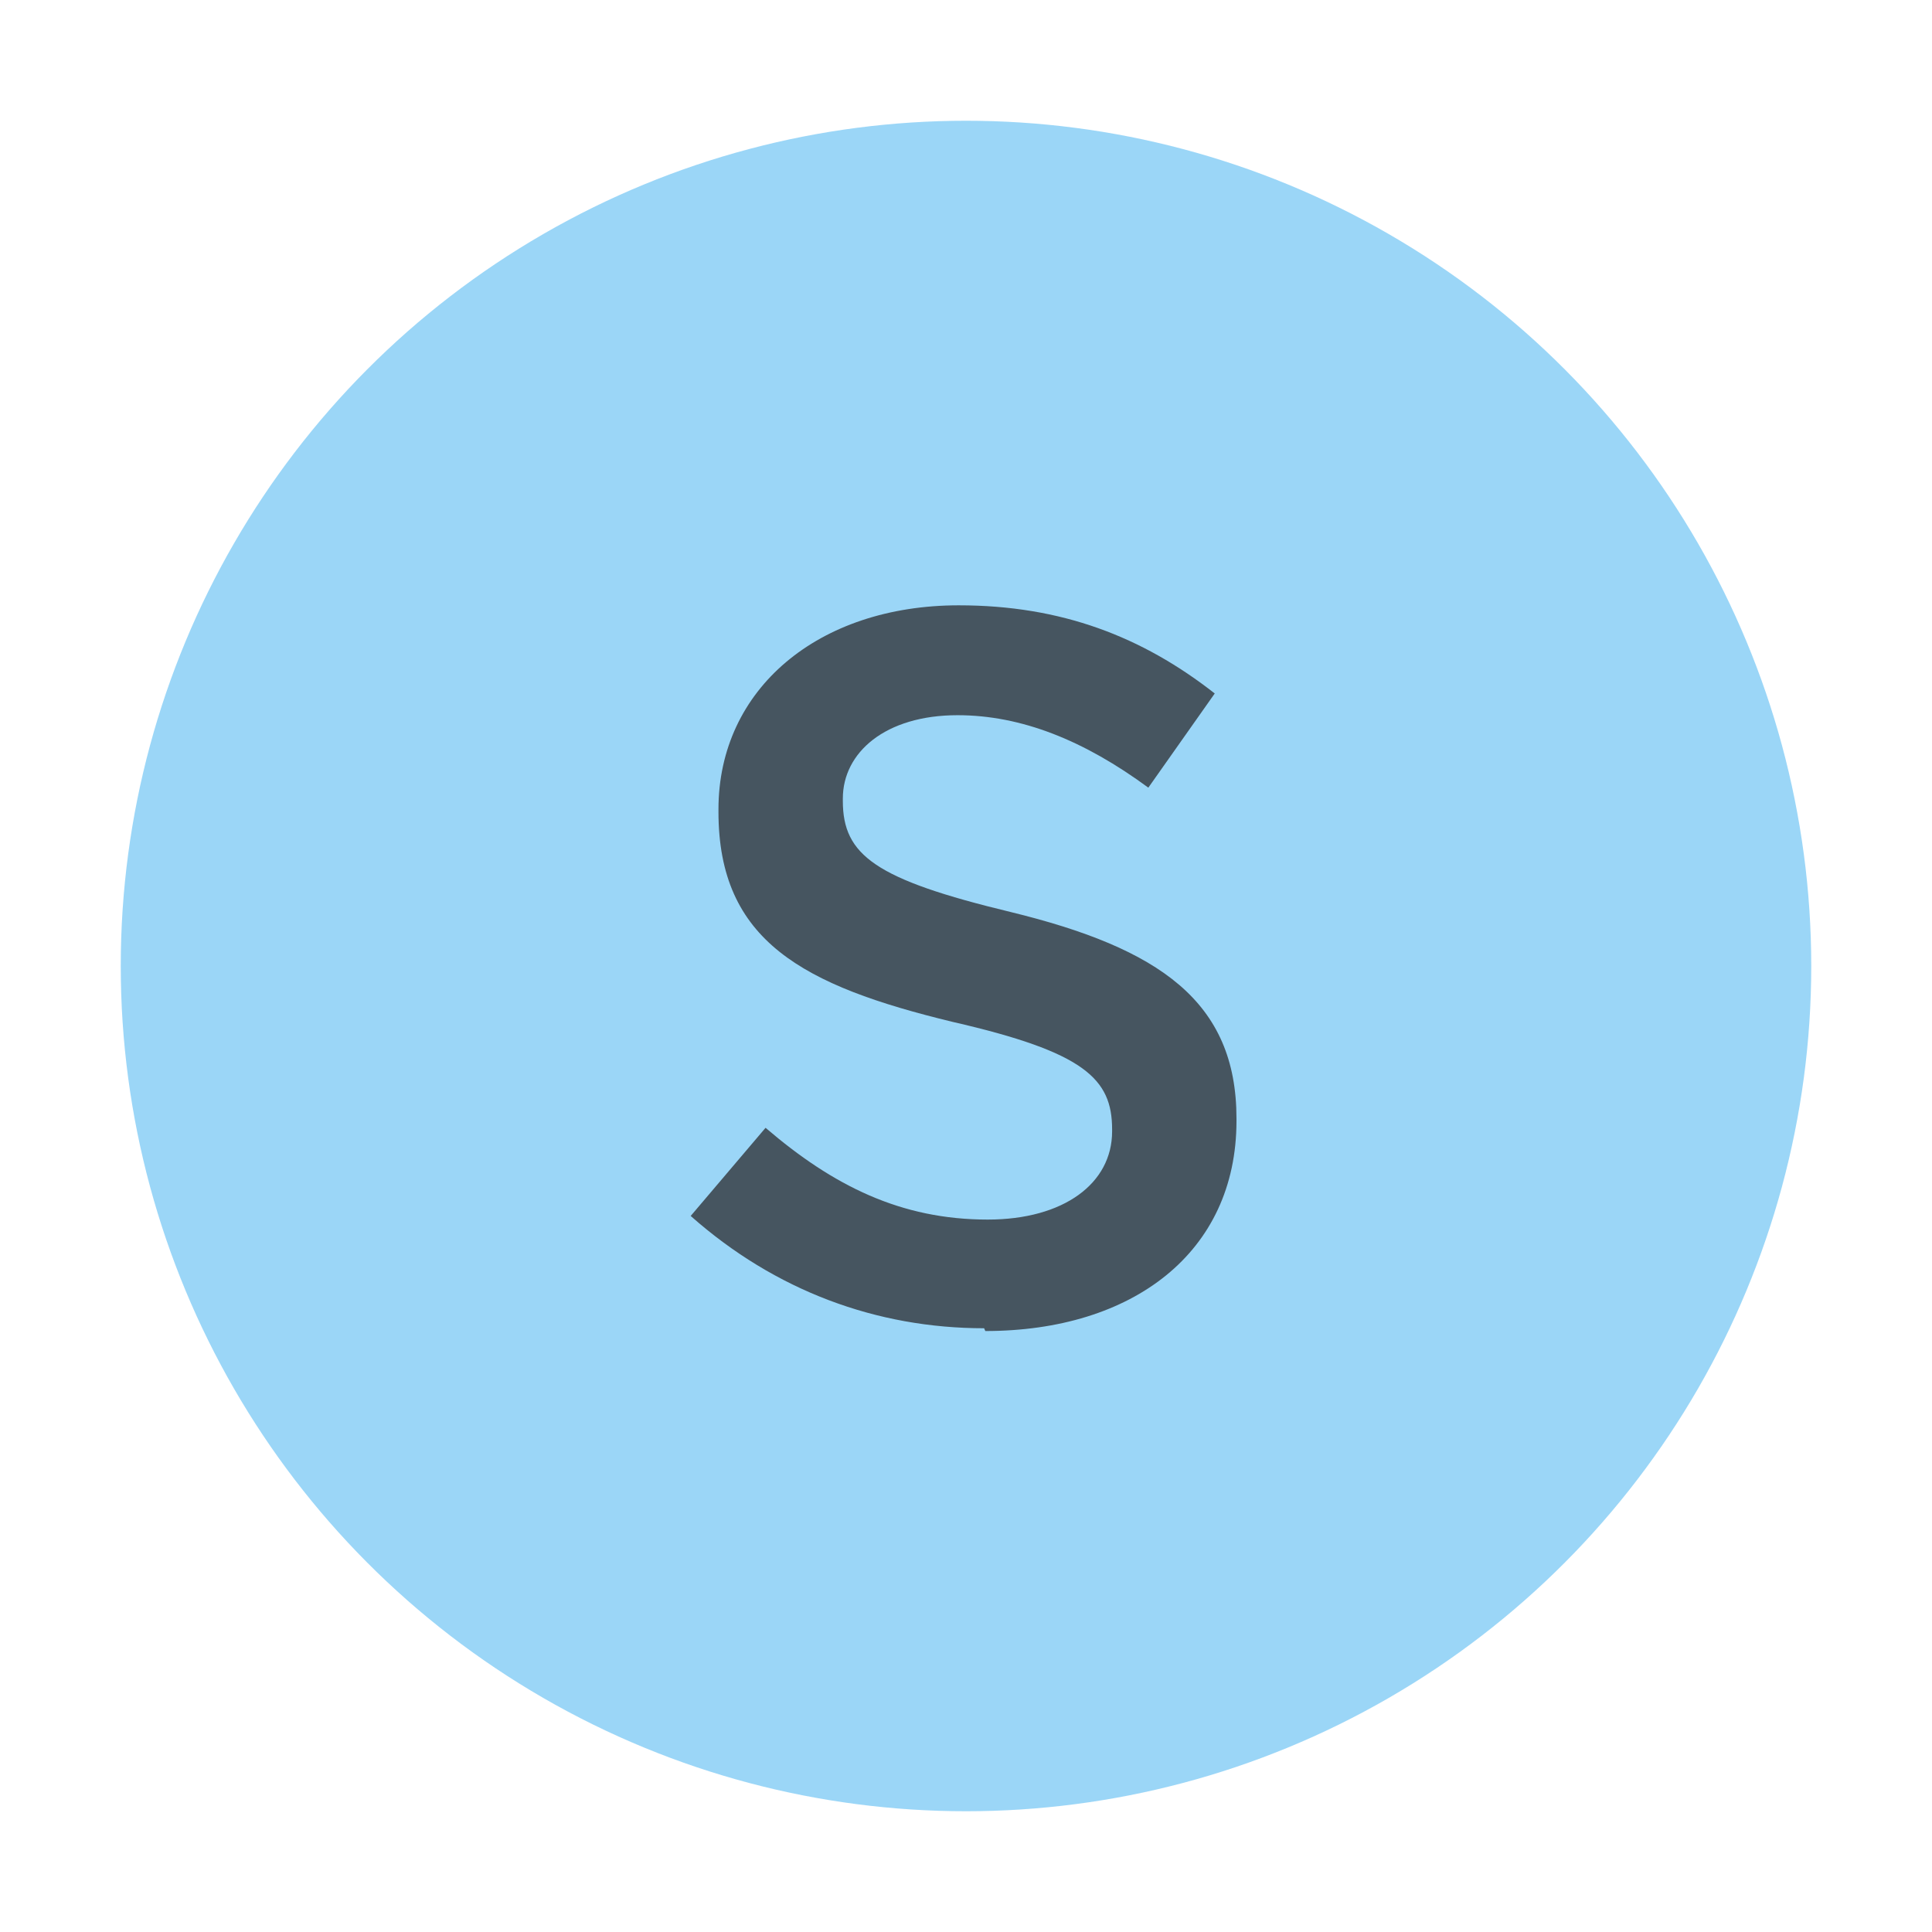 <svg version="1.0" xmlns="http://www.w3.org/2000/svg" width="16" height="16" viewBox="0 0 16 16">
	<circle fill="#59BAF1" fill-opacity=".6" cx="8" cy="8" r="7"/>
	<path d="m8.15 11c-0.89 0-1.73-0.31-2.43-0.93l0.62-0.73c0.56 0.48 1.12 0.76 1.84 0.76 0.63 0 1.03-0.3 1.03-0.73v-0.017c0-0.42-0.23-0.64-1.32-0.89-1.24-0.3-1.94-0.67-1.94-1.74v-0.02c0-1 0.83-1.69 1.99-1.69 0.85 0 1.52 0.26 2.12 0.73l-0.55 0.78c-0.53-0.39-1.05-0.6-1.58-0.6-0.6 0-0.95 0.31-0.95 0.69v0.02c0 0.45 0.27 0.65 1.39 0.92 1.23 0.3 1.87 0.74 1.87 1.71v0.02c0 1.09-0.86 1.74-2.08 1.74z" fill="#231F20" fill-opacity=".7"/>
</svg>
